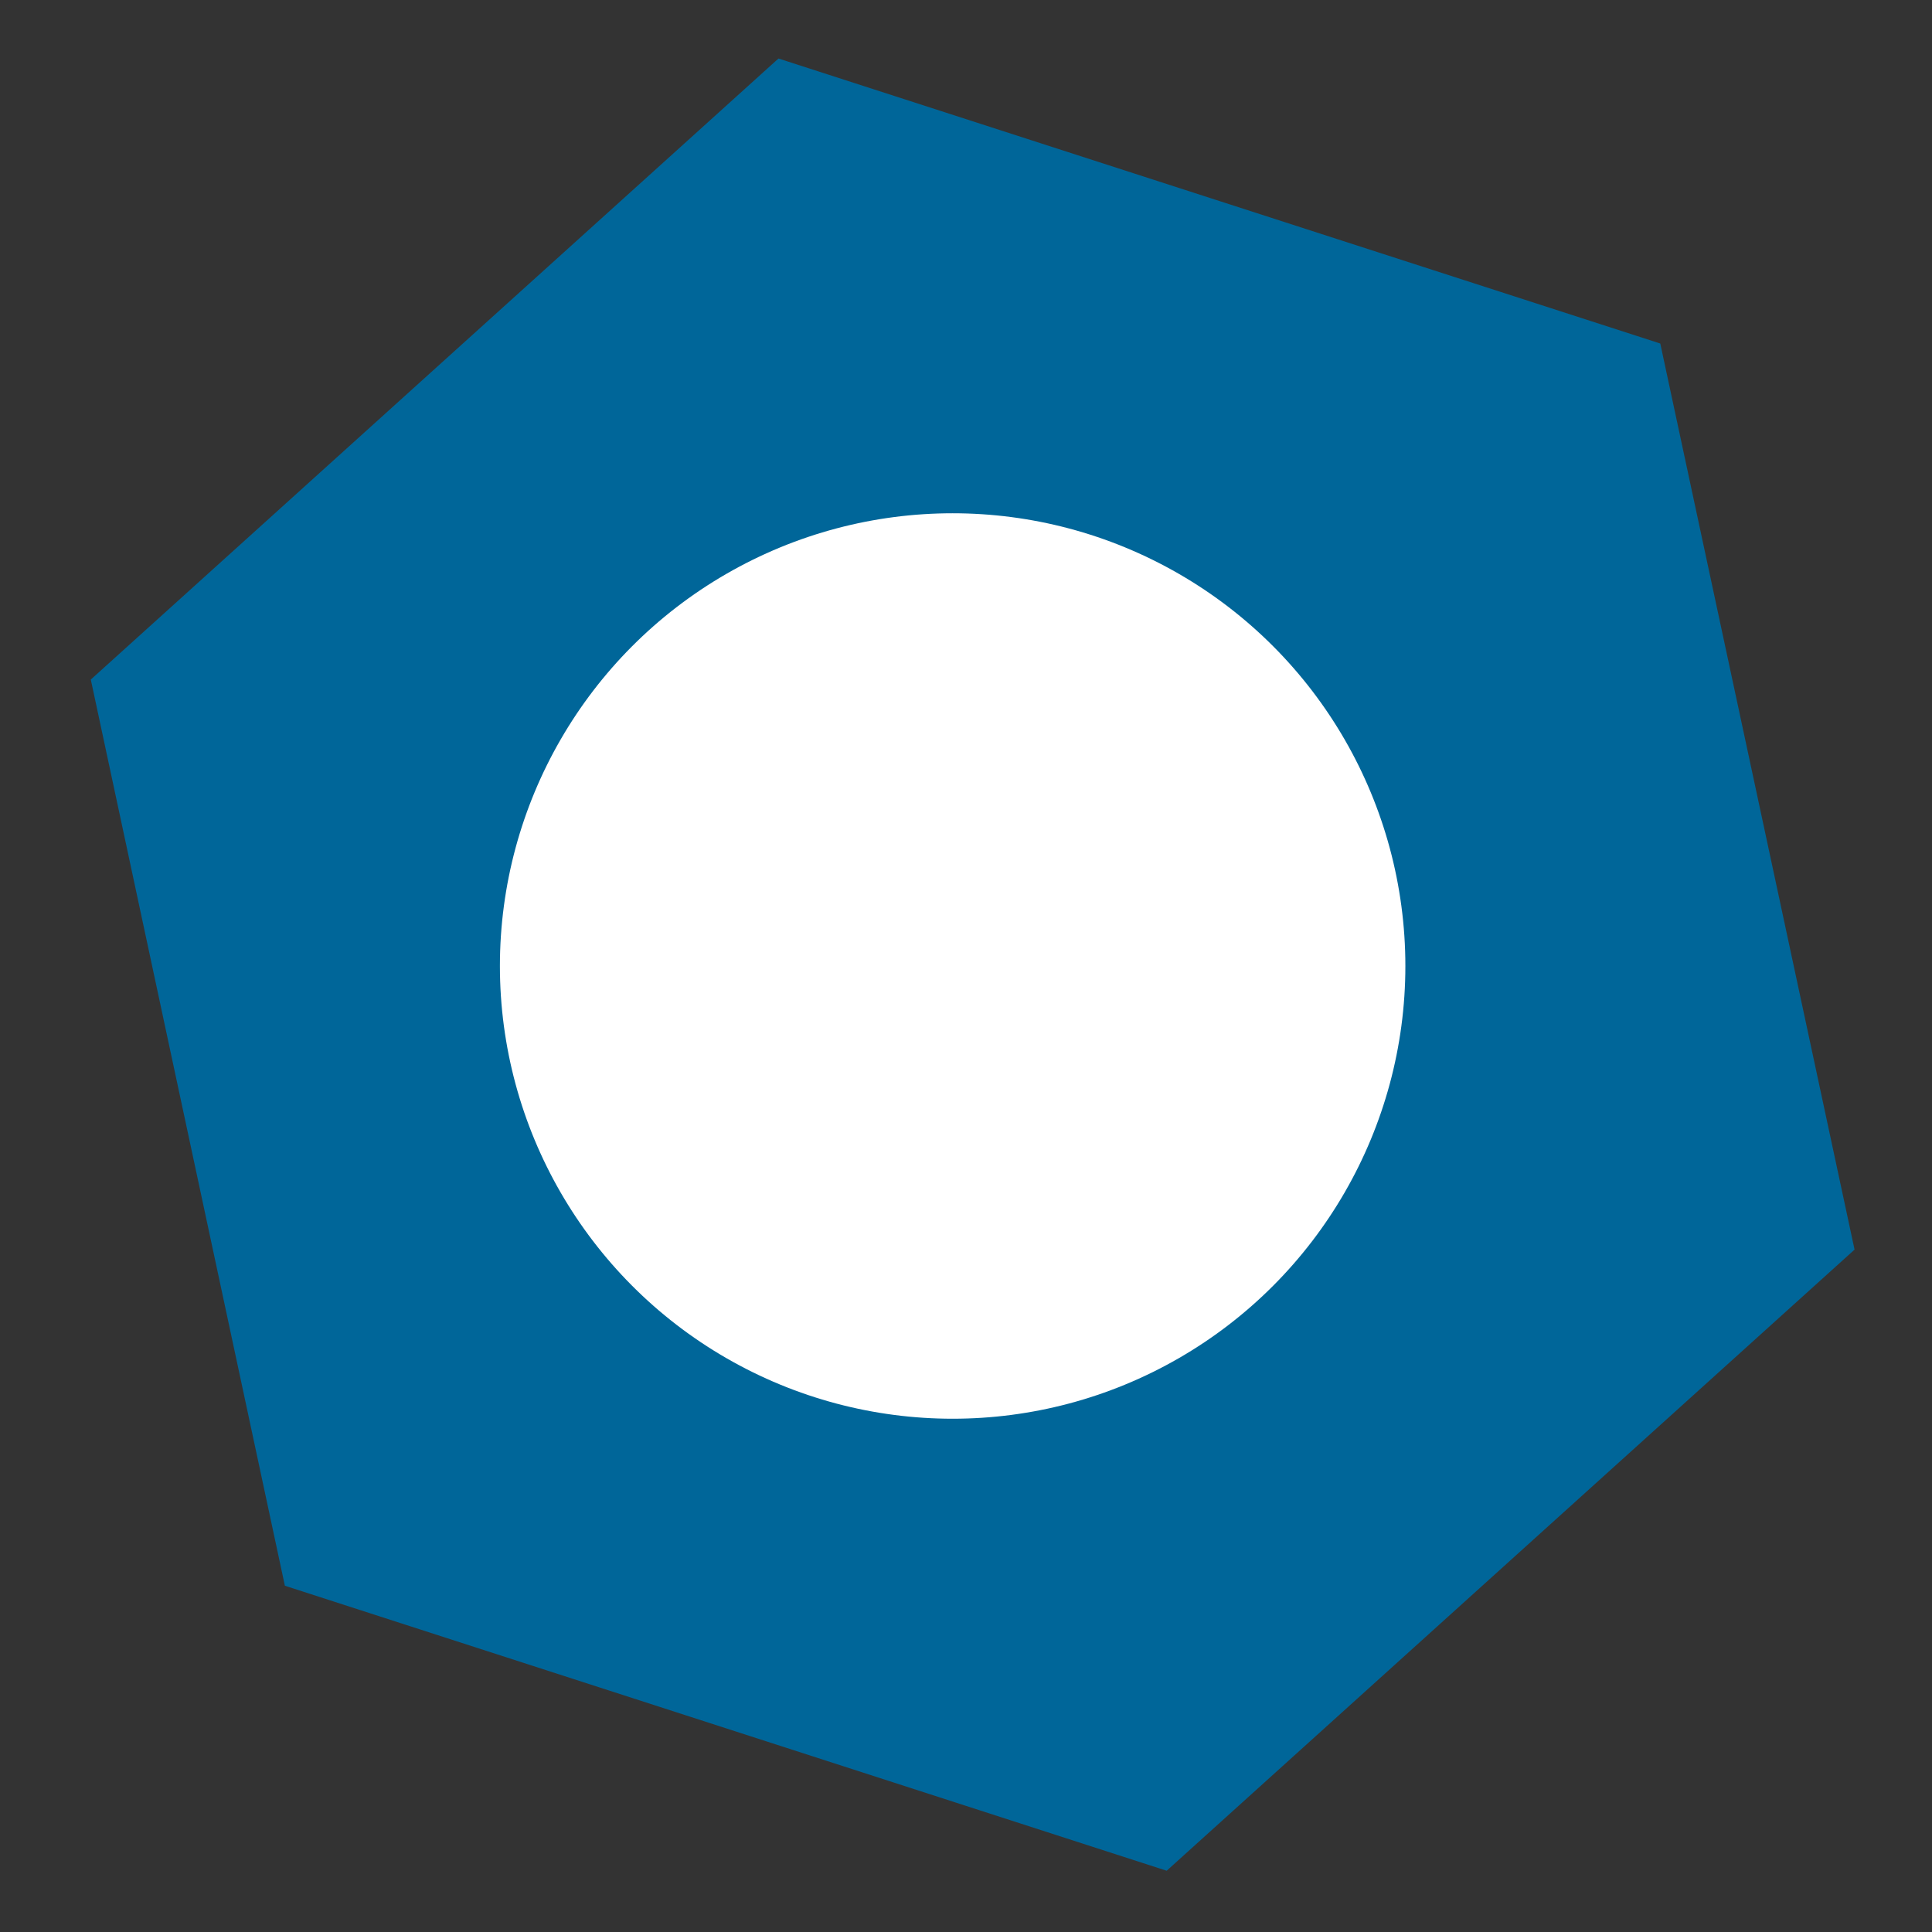 <?xml version="1.0"?>
<svg width="12" height="12" xmlns="http://www.w3.org/2000/svg" xmlns:svg="http://www.w3.org/2000/svg">
 <rect width="100%" height="100%" fill="#333333" stroke="none"/>
 <!-- Created with SVG-edit - http://svg-edit.googlecode.com/ -->
 <g>
  <title>Layer 1</title>
  <ellipse fill="#ffffff" stroke-width="5" stroke-dasharray="null" stroke-linejoin="null" stroke-linecap="null" cx="79" cy="81" id="svg_5" ry="1" stroke="#006699"/>
  <ellipse ry="0.744" rx="0.744" id="svg_10" cy="6.083" cx="6.248" stroke-linecap="null" stroke-linejoin="null" stroke-dasharray="null" stroke-width="null" fill="#009900"/>
  <polygon transform="rotate(17.911 6.041,5.991) " stroke-width="null" points="11.798,5.991 8.919,10.976 3.163,10.976 0.285,5.991 3.163,1.007 8.919,1.007 11.798,5.991 " strokeWidth="null" strokecolor="none" fill="#006699" edge="5.384" orient="x" sides="6" shape="regularPoly" id="svg_7" cy="5.504" cx="5.504"/>
  <ellipse ry="2.812" rx="2.812" id="svg_11" cy="6" cx="5.917" stroke-linecap="null" stroke-linejoin="null" stroke-dasharray="null" stroke-width="null" fill="#ffffff"/>
 </g>
</svg>